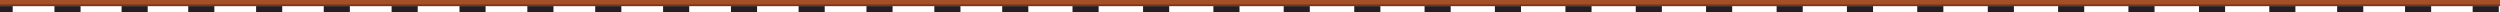 <?xml version="1.0" encoding="utf-8"?>
<!-- Generator: Adobe Illustrator 22.1.0, SVG Export Plug-In . SVG Version: 6.00 Build 0)  -->
<svg version="1.1" id="Layer_1" xmlns="http://www.w3.org/2000/svg" xmlns:xlink="http://www.w3.org/1999/xlink" x="0px" y="0px"
	 viewBox="0 0 1024 5" style="enable-background:new 0 0 1024 5;" xml:space="preserve">
<style type="text/css">
	.st0{fill:#A54F24;}
	.st1{fill:#7D3124;}
	.st2{fill:#231F20;}
</style>
<g>
	<g>
		<g>
			<g>
				<rect class="st0" width="1024" height="2.5"/>
				<rect y="1.8" class="st1" width="1024" height="0.7"/>
			</g>
		</g>
	</g>
	<g>
		<g>
			<g>
				<g>
					<rect x="77.1" y="2.5" class="st2" width="10.7" height="2.5"/>
				</g>
			</g>
		</g>
		<g>
			<g>
				<g>
					<rect x="104.9" y="2.5" class="st2" width="10.7" height="2.5"/>
				</g>
			</g>
		</g>
		<g>
			<g>
				<g>
					<rect x="132.6" y="2.5" class="st2" width="10.7" height="2.5"/>
				</g>
			</g>
		</g>
		<g>
			<g>
				<g>
					<rect x="160.4" y="2.5" class="st2" width="10.7" height="2.5"/>
				</g>
			</g>
		</g>
		<g>
			<g>
				<g>
					<rect x="188.2" y="2.5" class="st2" width="10.7" height="2.5"/>
				</g>
			</g>
		</g>
		<g>
			<g>
				<g>
					<rect x="216" y="2.5" class="st2" width="10.7" height="2.5"/>
				</g>
			</g>
		</g>
		<g>
			<g>
				<g>
					<rect x="243.8" y="2.5" class="st2" width="10.7" height="2.5"/>
				</g>
			</g>
		</g>
		<g>
			<g>
				<g>
					<rect x="271.6" y="2.5" class="st2" width="10.7" height="2.5"/>
				</g>
			</g>
		</g>
		<g>
			<g>
				<g>
					<rect x="299.4" y="2.5" class="st2" width="10.7" height="2.5"/>
				</g>
			</g>
		</g>
		<g>
			<g>
				<g>
					<rect x="327.1" y="2.5" class="st2" width="10.7" height="2.5"/>
				</g>
			</g>
		</g>
		<g>
			<g>
				<g>
					<rect x="354.9" y="2.5" class="st2" width="10.7" height="2.5"/>
				</g>
			</g>
		</g>
		<g>
			<g>
				<g>
					<rect x="382.7" y="2.5" class="st2" width="10.7" height="2.5"/>
				</g>
			</g>
		</g>
		<g>
			<g>
				<g>
					<rect x="410.5" y="2.5" class="st2" width="10.7" height="2.5"/>
				</g>
			</g>
		</g>
		<g>
			<g>
				<g>
					<rect x="439.3" y="2.5" class="st2" width="10.7" height="2.5"/>
				</g>
			</g>
		</g>
		<g>
			<g>
				<g>
					<rect x="468.2" y="2.5" class="st2" width="10.7" height="2.5"/>
				</g>
			</g>
		</g>
		<g>
			<g>
				<g>
					<rect x="497" y="2.5" class="st2" width="10.7" height="2.5"/>
				</g>
			</g>
		</g>
		<g>
			<g>
				<g>
					<rect x="525.8" y="2.5" class="st2" width="10.7" height="2.5"/>
				</g>
			</g>
		</g>
		<g>
			<g>
				<g>
					<rect x="554.7" y="2.5" class="st2" width="10.7" height="2.5"/>
				</g>
			</g>
		</g>
		<g>
			<g>
				<g>
					<rect x="583.5" y="2.5" class="st2" width="10.7" height="2.5"/>
				</g>
			</g>
		</g>
		<g>
			<g>
				<g>
					<rect x="612.3" y="2.5" class="st2" width="10.7" height="2.5"/>
				</g>
			</g>
		</g>
		<g>
			<g>
				<g>
					<rect x="641.2" y="2.5" class="st2" width="10.7" height="2.5"/>
				</g>
			</g>
		</g>
		<g>
			<g>
				<g>
					<rect x="670" y="2.5" class="st2" width="10.7" height="2.5"/>
				</g>
			</g>
		</g>
		<g>
			<g>
				<g>
					<rect x="698.8" y="2.5" class="st2" width="10.7" height="2.5"/>
				</g>
			</g>
		</g>
		<g>
			<g>
				<g>
					<rect x="727.7" y="2.5" class="st2" width="10.7" height="2.5"/>
				</g>
			</g>
		</g>
		<g>
			<g>
				<g>
					<rect x="756.5" y="2.5" class="st2" width="10.7" height="2.5"/>
				</g>
			</g>
		</g>
		<g>
			<g>
				<g>
					<rect x="785.3" y="2.5" class="st2" width="10.7" height="2.5"/>
				</g>
			</g>
		</g>
		<g>
			<g>
				<g>
					<rect x="814.2" y="2.5" class="st2" width="10.7" height="2.5"/>
				</g>
			</g>
		</g>
		<g>
			<g>
				<g>
					<rect x="843" y="2.5" class="st2" width="10.7" height="2.5"/>
				</g>
			</g>
		</g>
		<g>
			<g>
				<g>
					<rect x="871.8" y="2.5" class="st2" width="10.7" height="2.5"/>
				</g>
			</g>
		</g>
		<g>
			<g>
				<g>
					<rect x="900.7" y="2.5" class="st2" width="10.7" height="2.5"/>
				</g>
			</g>
		</g>
		<g>
			<g>
				<g>
					<rect x="929.5" y="2.5" class="st2" width="10.7" height="2.5"/>
				</g>
			</g>
		</g>
		<g>
			<g>
				<g>
					<rect x="49.8" y="2.5" class="st2" width="10.7" height="2.5"/>
				</g>
			</g>
		</g>
		<g>
			<g>
				<g>
					<rect y="2.5" class="st2" width="5.2" height="2.5"/>
				</g>
			</g>
		</g>
		<g>
			<g>
				<g>
					<rect x="22.3" y="2.5" class="st2" width="10.7" height="2.5"/>
				</g>
			</g>
		</g>
		<g>
			<g>
				<g>
					<rect x="957.3" y="2.5" class="st2" width="10.7" height="2.5"/>
				</g>
			</g>
		</g>
		<g>
			<g>
				<g>
					<rect x="985.1" y="2.5" class="st2" width="10.7" height="2.5"/>
				</g>
			</g>
		</g>
		<g>
			<g>
				<g>
					<rect x="1012.8" y="2.5" class="st2" width="10.7" height="2.5"/>
				</g>
			</g>
		</g>
	</g>
</g>
</svg>
